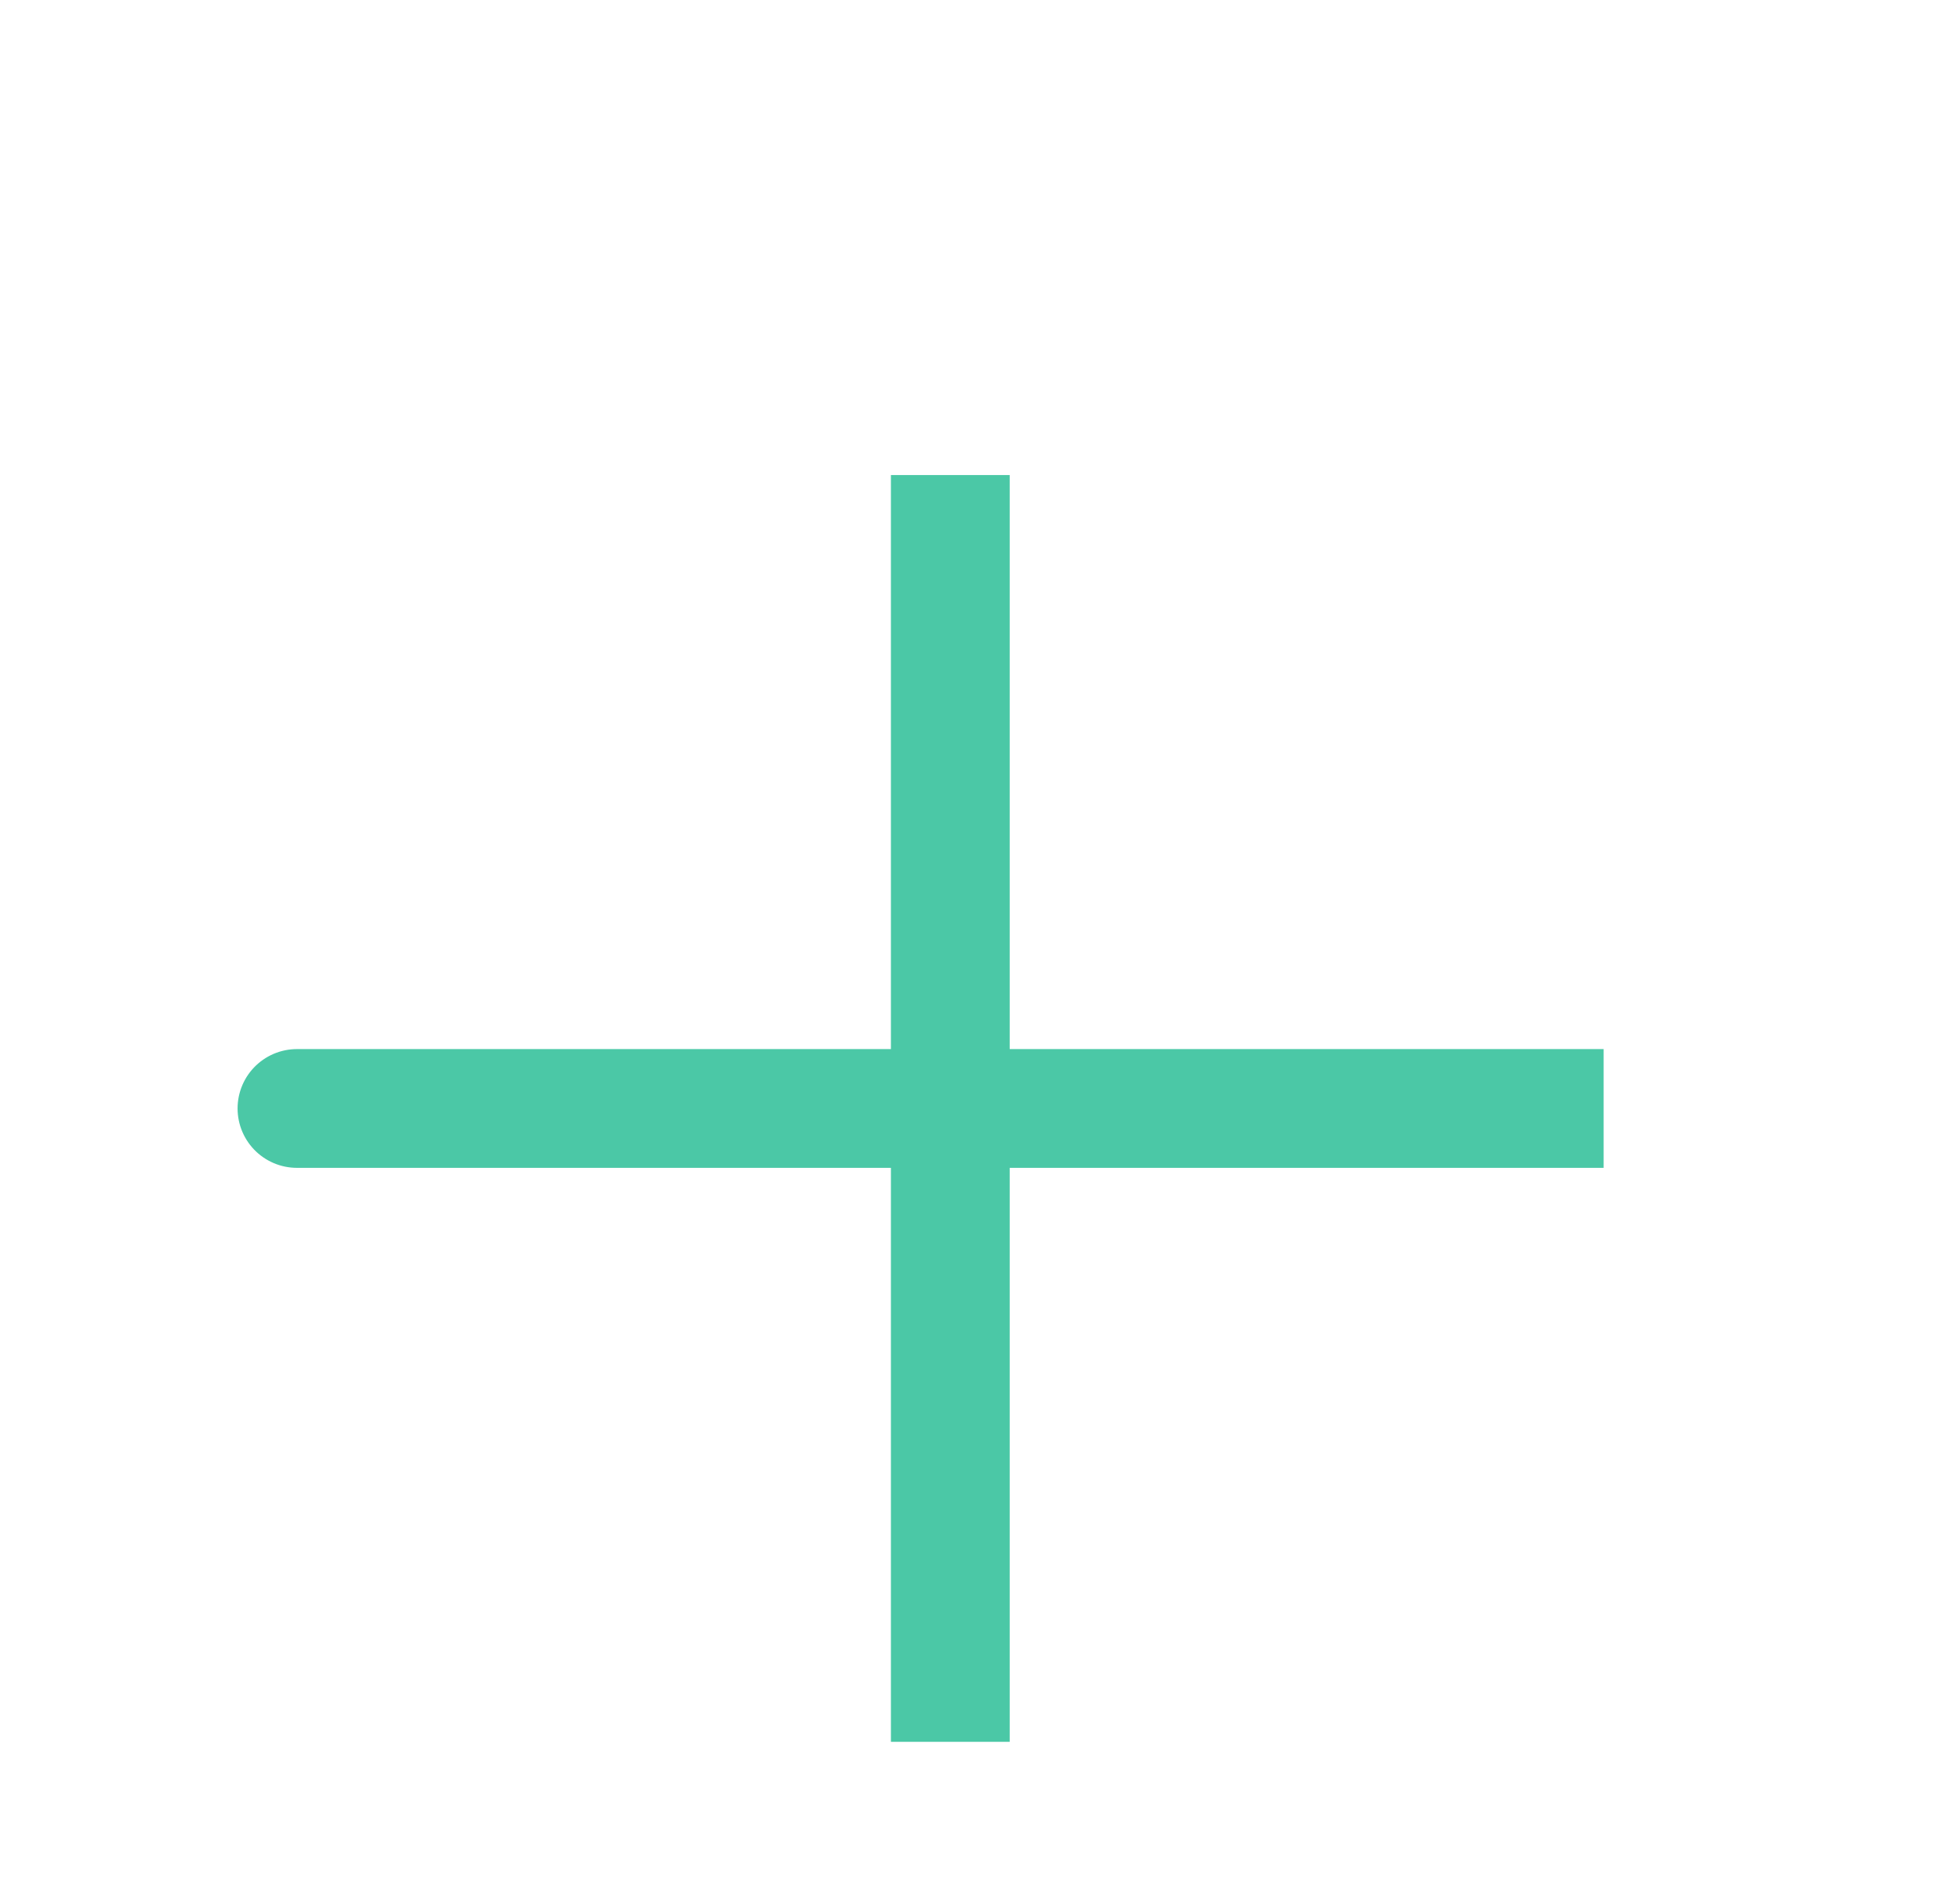 <svg width="33" height="32" viewBox="0 0 33 32" fill="none" xmlns="http://www.w3.org/2000/svg">
<path d="M16 18.667H5M16 29.333V18.667V29.333ZM16 18.667V8V18.667ZM16 18.667H27H16Z" stroke="#4BC8A6" stroke-width="2" stroke-linecap="round"/>
</svg>
